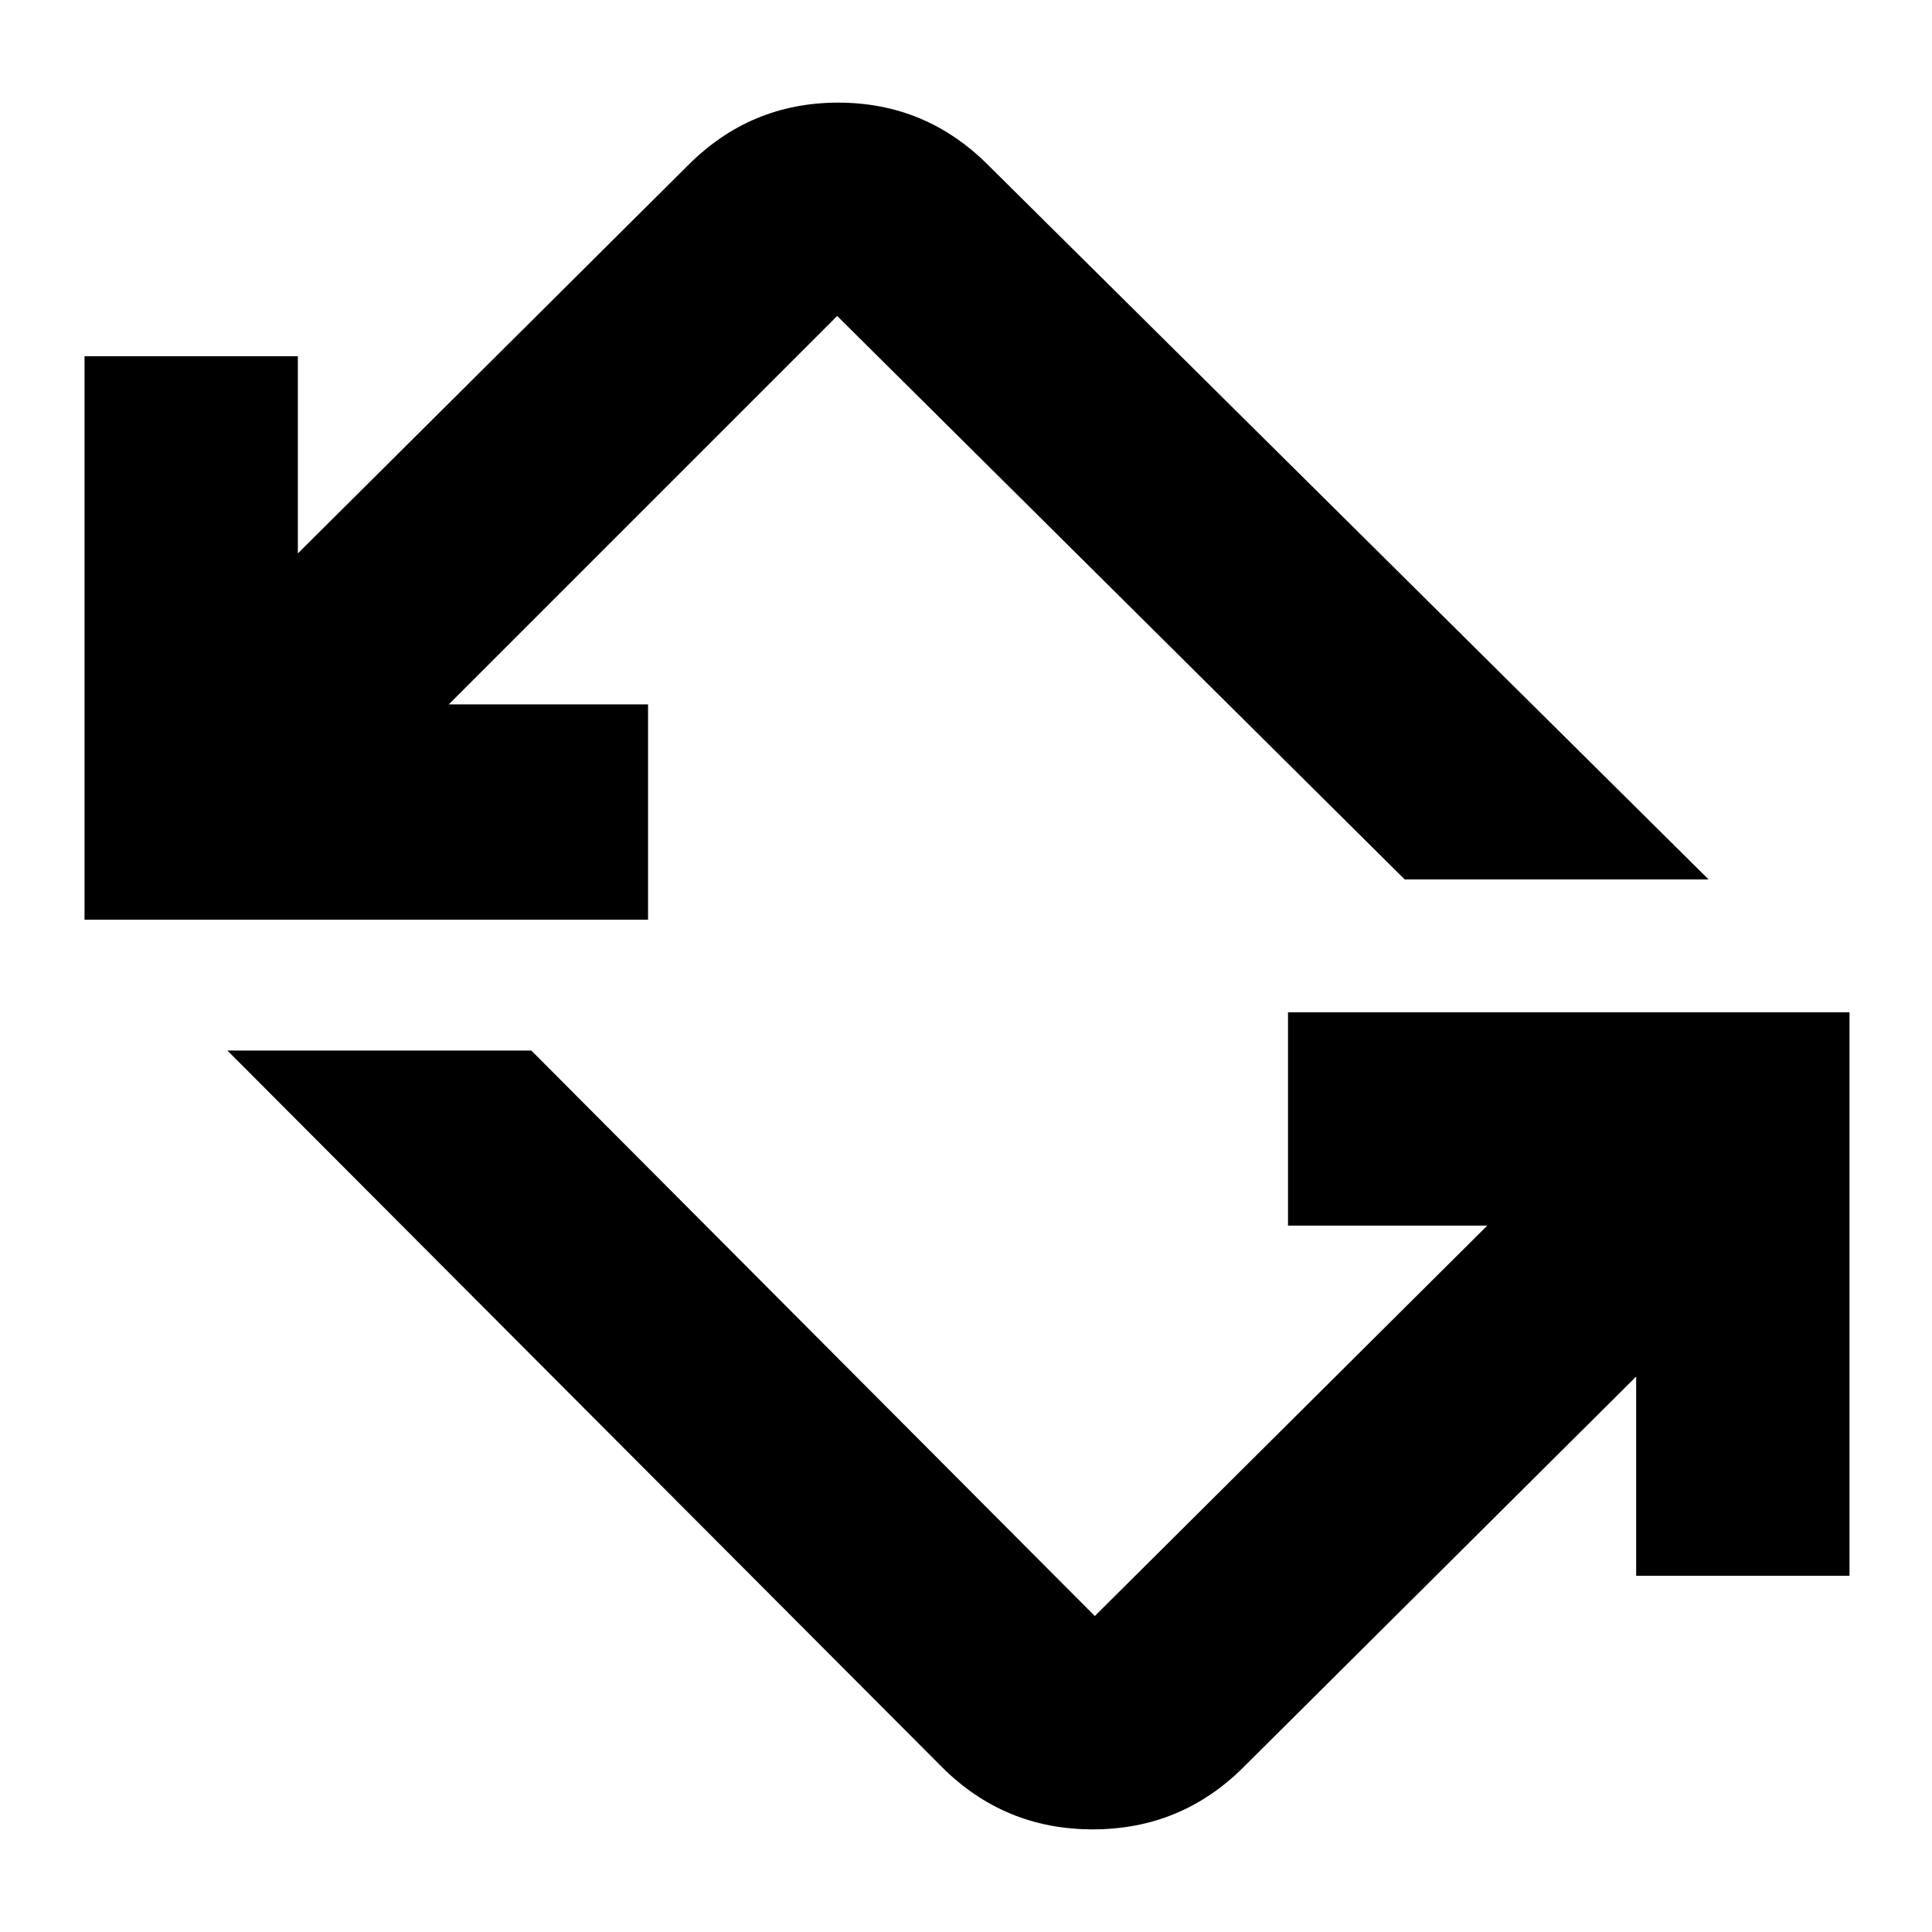 <svg xmlns="http://www.w3.org/2000/svg" height="40" width="40"><path d="M19.5 36.583 4.708 21.75H11l11.667 11.708 8.125-8.083h-4.125v-4.417h11.625v11.667h-4.417V28.5l-8.125 8.083q-1.292 1.292-3.125 1.292T19.5 36.583ZM1.75 19.042V7.375h4.417v4.083l8.083-8.041q1.292-1.292 3.104-1.292 1.813 0 3.104 1.292l14.917 14.791h-6.292L17.333 6.542l-8.041 8.041h4.125v4.459Z"/></svg>